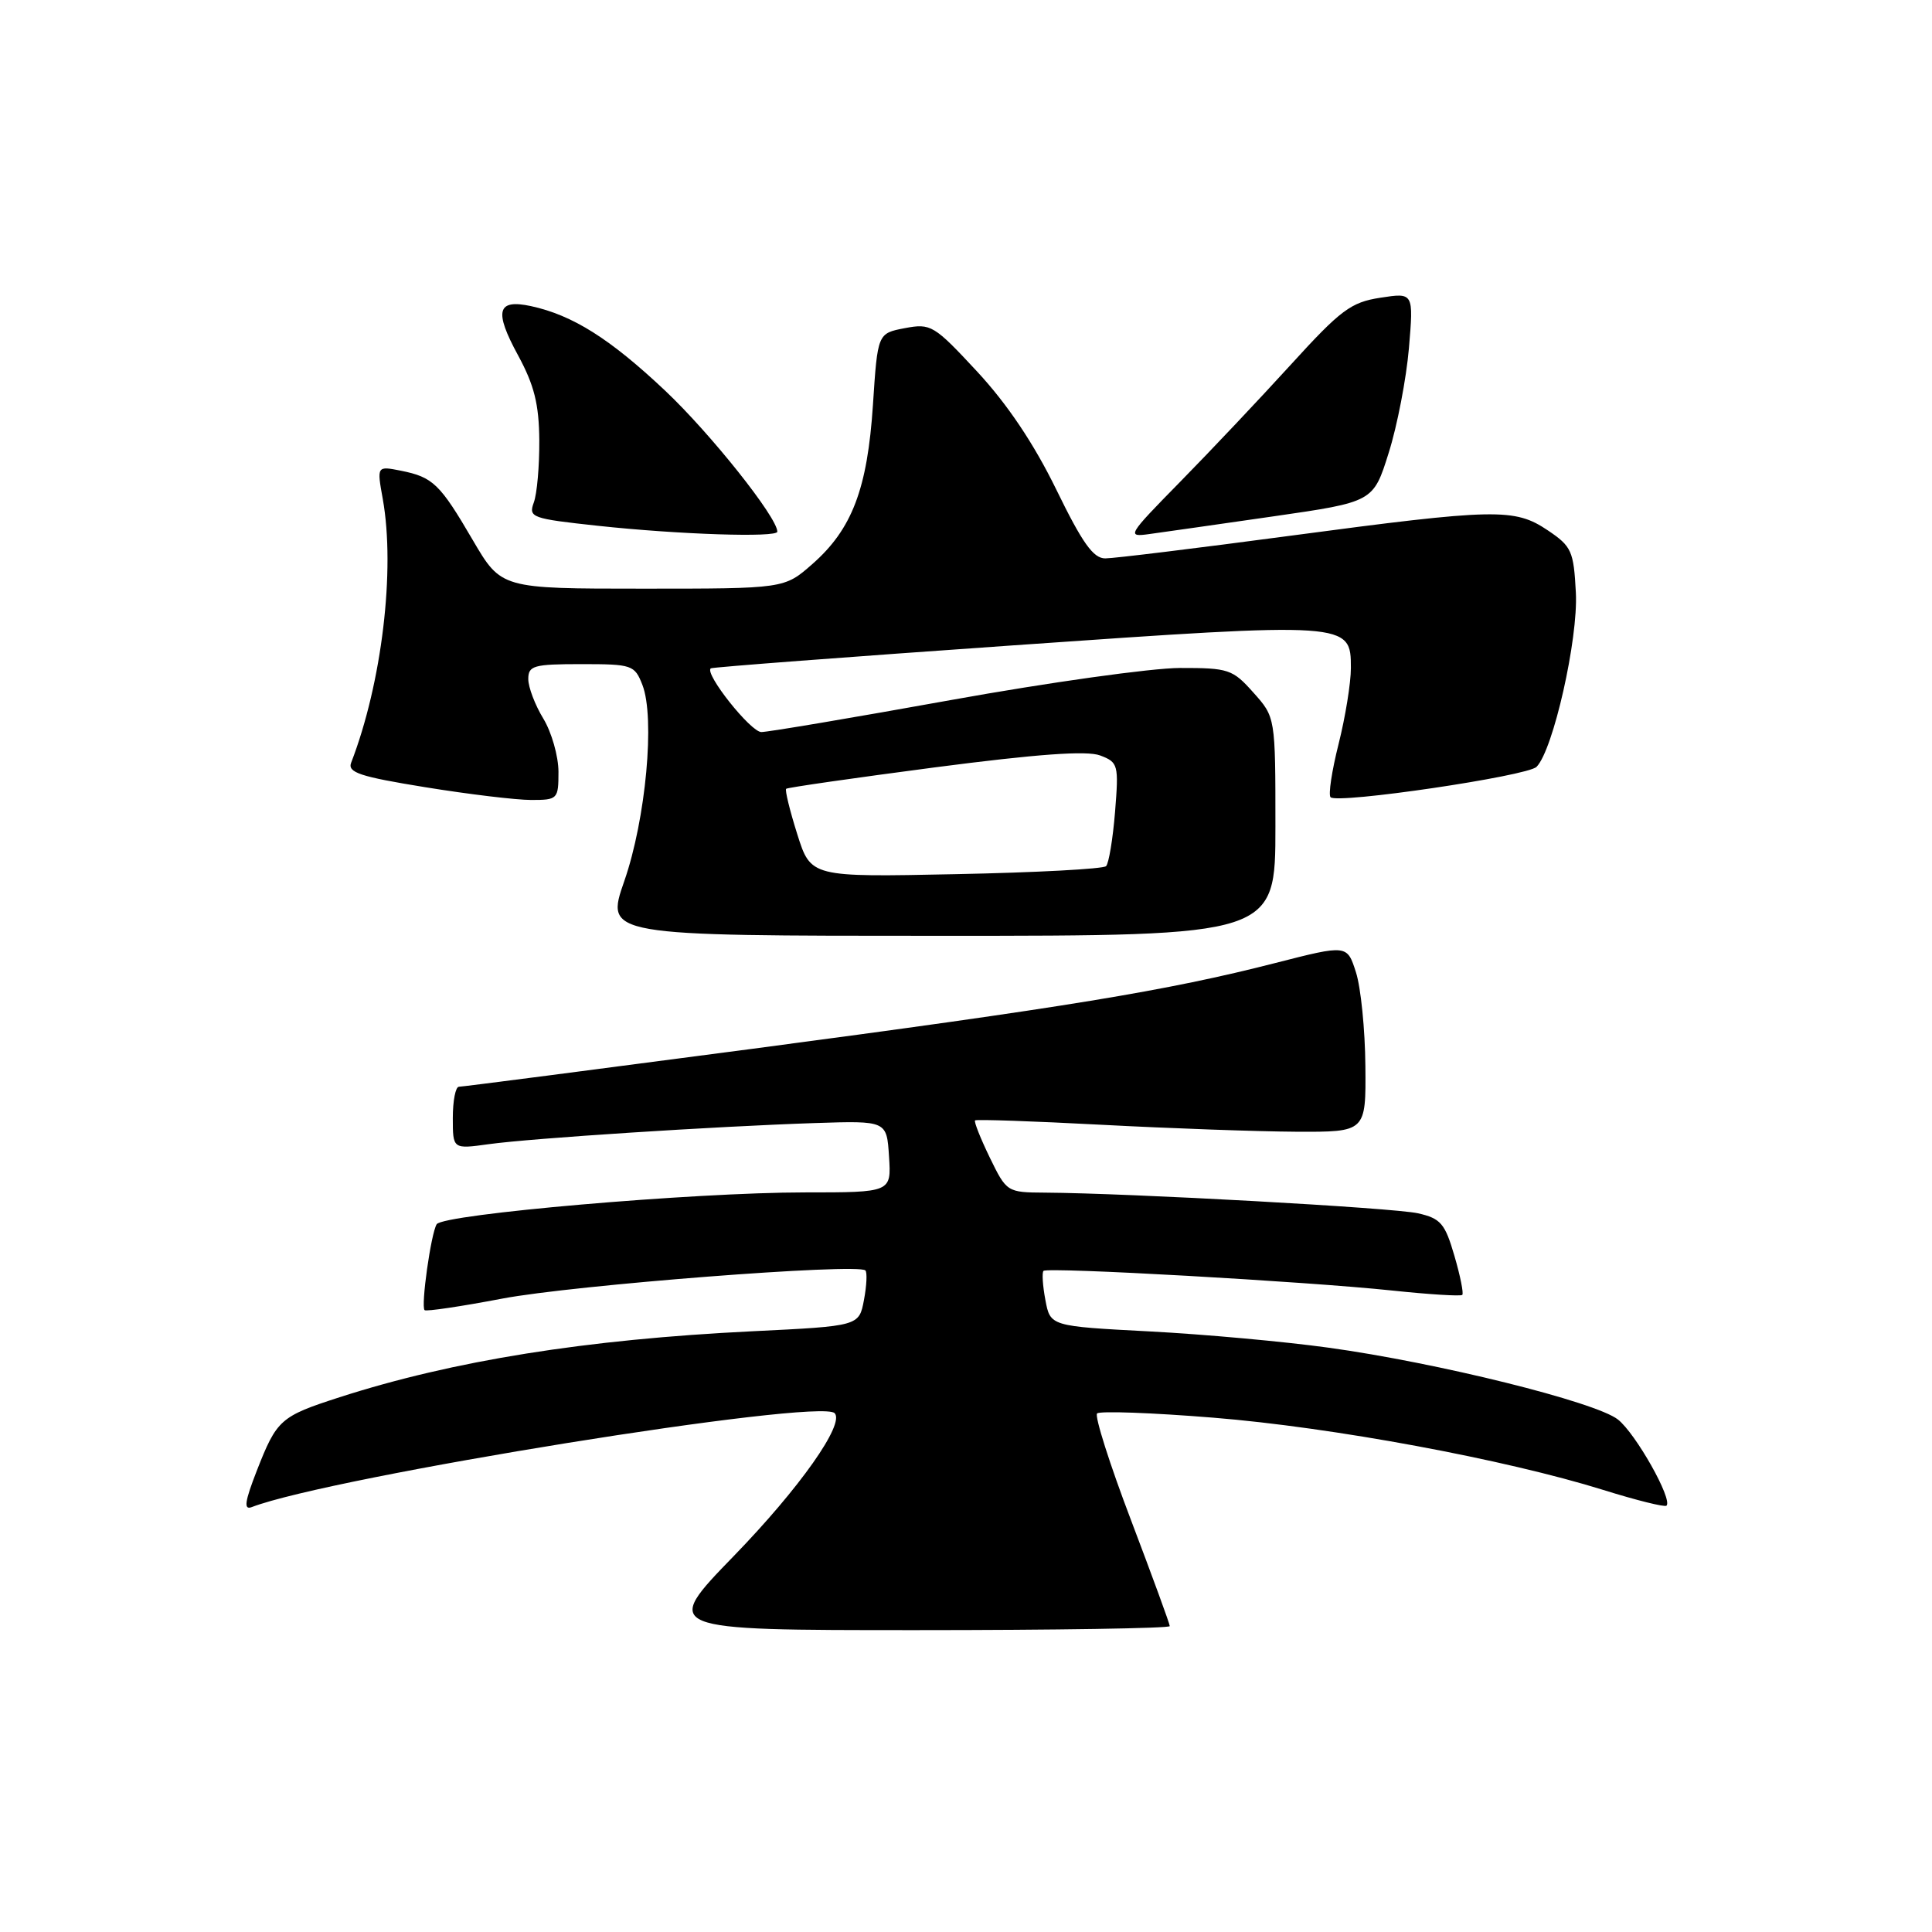 <?xml version="1.0" encoding="UTF-8" standalone="no"?>
<!DOCTYPE svg PUBLIC "-//W3C//DTD SVG 1.1//EN" "http://www.w3.org/Graphics/SVG/1.1/DTD/svg11.dtd" >
<svg xmlns="http://www.w3.org/2000/svg" xmlns:xlink="http://www.w3.org/1999/xlink" version="1.1" viewBox="0 0 256 256">
 <g >
 <path fill="currentColor"
d=" M 155.00 215.47 C 155.00 215.18 152.69 208.87 149.87 201.44 C 147.04 194.01 145.02 187.64 145.37 187.29 C 145.72 186.94 152.65 187.19 160.77 187.85 C 176.54 189.12 199.44 193.37 212.46 197.43 C 216.84 198.80 220.60 199.73 220.82 199.51 C 221.66 198.67 216.73 189.93 214.38 188.09 C 211.44 185.77 190.46 180.56 176.00 178.57 C 170.22 177.77 159.58 176.80 152.34 176.42 C 139.17 175.73 139.17 175.73 138.52 172.26 C 138.16 170.36 138.05 168.62 138.27 168.40 C 138.79 167.87 173.08 169.80 184.45 171.00 C 189.37 171.52 193.56 171.78 193.76 171.58 C 193.96 171.38 193.49 169.04 192.71 166.38 C 191.47 162.12 190.90 161.45 187.90 160.77 C 184.72 160.04 149.66 158.10 138.45 158.03 C 133.44 158.00 133.38 157.96 131.15 153.38 C 129.92 150.84 129.04 148.63 129.20 148.46 C 129.37 148.30 136.93 148.56 146.00 149.04 C 155.07 149.52 166.66 149.93 171.75 149.96 C 181.00 150.00 181.00 150.00 180.92 141.25 C 180.88 136.44 180.32 130.85 179.67 128.83 C 178.50 125.17 178.50 125.17 169.00 127.60 C 154.70 131.27 141.22 133.48 99.56 138.99 C 78.69 141.74 61.25 144.00 60.81 144.00 C 60.36 144.00 60.00 145.86 60.00 148.14 C 60.00 152.27 60.00 152.27 64.75 151.61 C 70.45 150.82 94.77 149.25 108.00 148.81 C 117.50 148.50 117.50 148.50 117.80 153.25 C 118.11 158.00 118.11 158.00 106.65 158.00 C 91.93 158.00 58.69 160.88 57.86 162.22 C 57.10 163.46 55.75 173.08 56.26 173.60 C 56.47 173.80 61.10 173.11 66.56 172.07 C 75.96 170.28 113.69 167.35 114.67 168.34 C 114.92 168.59 114.84 170.35 114.48 172.25 C 113.83 175.71 113.83 175.71 99.67 176.40 C 77.64 177.48 60.06 180.29 45.00 185.14 C 37.14 187.68 36.69 188.08 34.03 194.87 C 32.43 198.97 32.27 200.11 33.35 199.70 C 43.87 195.66 108.57 185.24 110.59 187.25 C 111.98 188.65 105.96 197.18 97.25 206.16 C 87.70 216.00 87.70 216.00 121.35 216.00 C 139.86 216.00 155.00 215.76 155.00 215.47 Z  M 169.00 109.52 C 169.00 95.03 169.00 95.03 166.08 91.77 C 163.33 88.68 162.80 88.50 156.33 88.51 C 152.58 88.52 138.93 90.43 126.00 92.76 C 113.07 95.09 101.77 97.00 100.88 97.00 C 99.47 97.00 93.31 89.25 94.18 88.56 C 94.35 88.41 112.41 87.04 134.30 85.51 C 178.85 82.40 179.00 82.41 179.00 88.52 C 179.00 90.48 178.27 95.01 177.37 98.58 C 176.47 102.15 175.99 105.33 176.31 105.64 C 177.22 106.55 202.39 102.84 203.60 101.61 C 205.81 99.38 209.13 84.66 208.81 78.53 C 208.52 73.01 208.25 72.40 205.10 70.28 C 200.68 67.31 198.24 67.36 170.97 70.99 C 158.61 72.64 147.58 73.99 146.46 73.99 C 144.87 74.00 143.42 71.96 139.96 64.86 C 136.99 58.78 133.49 53.57 129.50 49.26 C 123.75 43.07 123.35 42.83 119.90 43.48 C 116.29 44.17 116.29 44.17 115.67 53.64 C 114.94 64.77 112.90 70.13 107.63 74.75 C 103.93 78.00 103.93 78.00 85.17 78.00 C 66.42 78.00 66.42 78.00 62.66 71.59 C 58.28 64.09 57.38 63.23 53.12 62.37 C 49.93 61.74 49.93 61.74 50.72 66.12 C 52.40 75.52 50.60 90.53 46.53 101.06 C 46.03 102.36 47.70 102.91 56.35 104.31 C 62.08 105.24 68.40 106.00 70.39 106.00 C 73.90 106.00 74.00 105.89 74.00 102.25 C 73.99 100.19 73.09 97.03 72.00 95.23 C 70.90 93.43 70.00 91.06 70.00 89.98 C 70.00 88.20 70.70 88.00 77.02 88.00 C 83.76 88.00 84.09 88.11 85.12 90.75 C 86.82 95.09 85.58 108.55 82.72 116.75 C 80.20 124.00 80.20 124.00 124.60 124.00 C 169.00 124.00 169.00 124.00 169.00 109.52 Z  M 103.00 70.45 C 103.00 68.56 94.15 57.44 88.13 51.76 C 80.82 44.87 75.88 41.76 70.35 40.56 C 65.86 39.60 65.44 41.20 68.65 47.09 C 70.79 51.04 71.42 53.55 71.46 58.34 C 71.48 61.73 71.16 65.44 70.73 66.59 C 70.01 68.57 70.44 68.72 79.23 69.67 C 89.97 70.83 103.00 71.25 103.00 70.45 Z  M 168.73 68.42 C 181.97 66.51 181.97 66.51 184.01 60.00 C 185.14 56.43 186.34 50.19 186.69 46.14 C 187.31 38.77 187.31 38.77 182.91 39.45 C 179.00 40.05 177.66 41.05 171.04 48.32 C 166.94 52.82 160.34 59.81 156.37 63.85 C 149.36 70.99 149.25 71.19 152.33 70.76 C 154.07 70.52 161.46 69.47 168.73 68.42 Z  M 105.64 110.53 C 104.65 107.39 103.99 104.69 104.17 104.52 C 104.35 104.35 113.22 103.08 123.88 101.68 C 137.48 99.91 144.01 99.44 145.77 100.10 C 148.17 101.01 148.25 101.32 147.75 107.58 C 147.46 111.17 146.92 114.41 146.56 114.77 C 146.19 115.14 137.24 115.62 126.67 115.83 C 107.44 116.23 107.44 116.23 105.64 110.53 Z "/>
</g>
</svg>